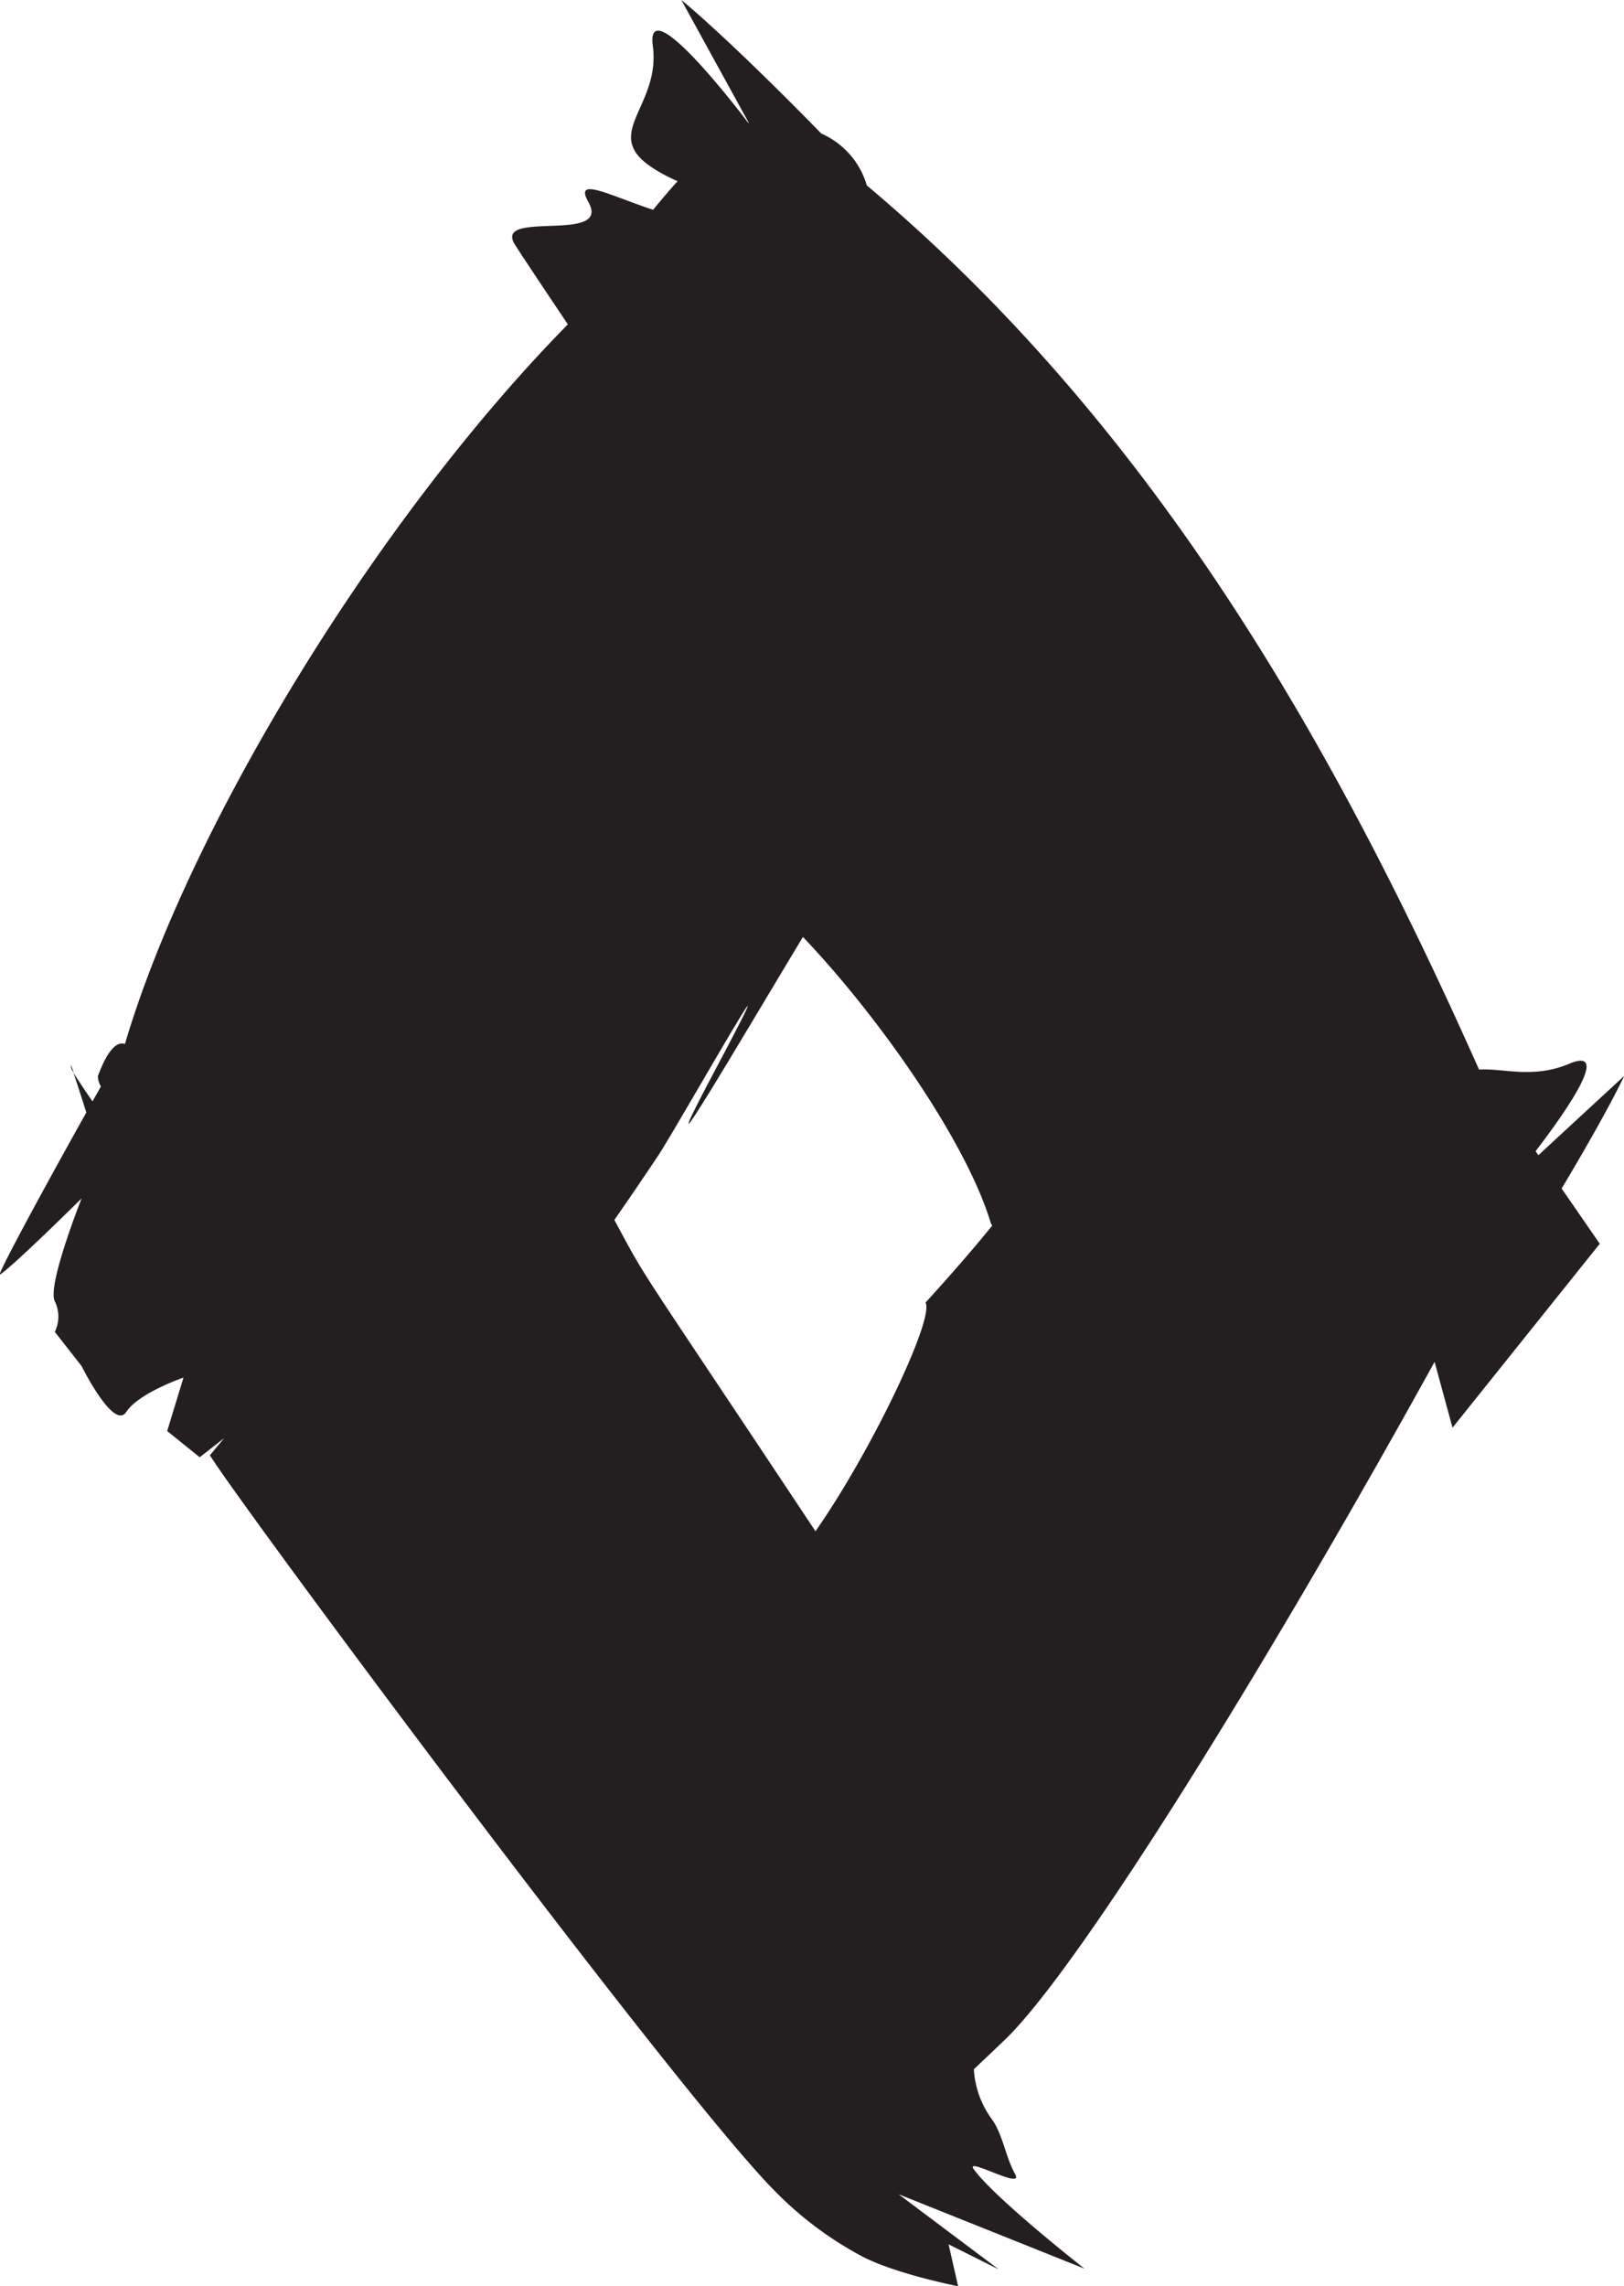 <svg xmlns="http://www.w3.org/2000/svg" viewBox="0 0 170.28 239.64"><defs><style>.cls-1{fill:#231f20;}</style></defs><title>final mark</title><g id="Layer_2" data-name="Layer 2"><g id="Layer_2-2" data-name="Layer 2"><path class="cls-1" d="M21.18,157.61l-.23.19Z"/><path class="cls-1" d="M22.05,156.9c-.24.21-.49.4-.72.59C21.55,157.32,21.79,157.12,22.05,156.9Z"/><path class="cls-1" d="M23,156.17l-.91.73Z"/><path class="cls-1" d="M21.33,157.49l-.15.12Z"/><path class="cls-1" d="M25.19,154.36l-.24.19Z"/><path class="cls-1" d="M25,154.55l-1.7,1.38Z"/><path class="cls-1" d="M23.25,155.93l-.29.24Z"/><path class="cls-1" d="M20.32,158.31l-.33.27Z"/><path class="cls-1" d="M20,158.58Z"/><path class="cls-1" d="M21,157.8l-.46.38Z"/><path class="cls-1" d="M23.5,150.75l-2.56,2L17.53,150l1.71-5.6s-4.69,1.6-6,3.6-4.68-4.8-4.68-4.8l-2.81-3.59a3.66,3.66,0,0,0,0-3.2c-.85-1.6,2.81-10.8,2.81-10.8s-6.85,6.8-8.56,8c-.41.29,3.18-6.49,9.05-17-.69-2.19-1.11-3.46-1.35-4.16.37.57,1.13,1.75,2,3,.28-.52.58-1,.88-1.57a2.19,2.19,0,0,1-.32-1.09c.19-.41,1.34-3.88,2.84-3.36C19.85,86.6,39.51,54.38,59.54,34c-3.17-4.73-5.22-7.81-5.59-8.43-2.13-3.6,10.23,0,7.74-4.4-1.56-2.75,2.31-.65,6.79.82.9-1.1,1.76-2.11,2.57-3a16.67,16.67,0,0,1-2.6-1.38c-5.54-3.59.85-6.39,0-12.79-.77-5.82,8.37,5.88,10,8.05h.06L71.44,0s4.5,3.59,14.68,14a8.56,8.56,0,0,1,4.77,5.44c29.55,24.83,48.54,57.51,64.19,92.67,2.41-.17,5.64,1,9.44-.6,4.56-1.93-.45,5.17-3.51,9.16l.29.42,9-8.31s-1.62,3.55-6.56,11.8l4,5.79-15.44,19.28-1.88-6.9c-17.31,31.33-36.71,62.71-44.79,70.8-.35.35-3.52,3.35-3.52,3.35a9.84,9.84,0,0,0,1.89,5.24c1.17,1.62,1.4,3.9,2.45,5.77.94,1.7-5.37-1.93-4.34-.52,2.22,3.06,11.6,10.41,11.6,10.41L94.22,230l10.49,7.87-5.25-2.62,1,4.39s-6.42-1.25-10-3.09a37.32,37.32,0,0,1-9.17-6.84c-10.16-10.17-56-71.83-59.28-77.17m63.47,8c5.87-8.37,12.54-22.39,11.56-24,2.73-3,5.07-5.69,7-8.08a1.28,1.28,0,0,1-.15-.25c-2.55-8.51-11.67-21.56-19.7-30-6,9.94-17.21,29.06-9.23,14,9.71-18.29-4,6-6,9-1.54,2.3-3.06,4.54-4.54,6.66C68.08,134.68,66,131.13,85.54,160.56Z"/><path class="cls-1" d="M20.49,158.18l-.17.13Z"/><path class="cls-1" d="M7.73,112.45l-.23-.36S7.2,110.9,7.73,112.45Z"/></g></g></svg>